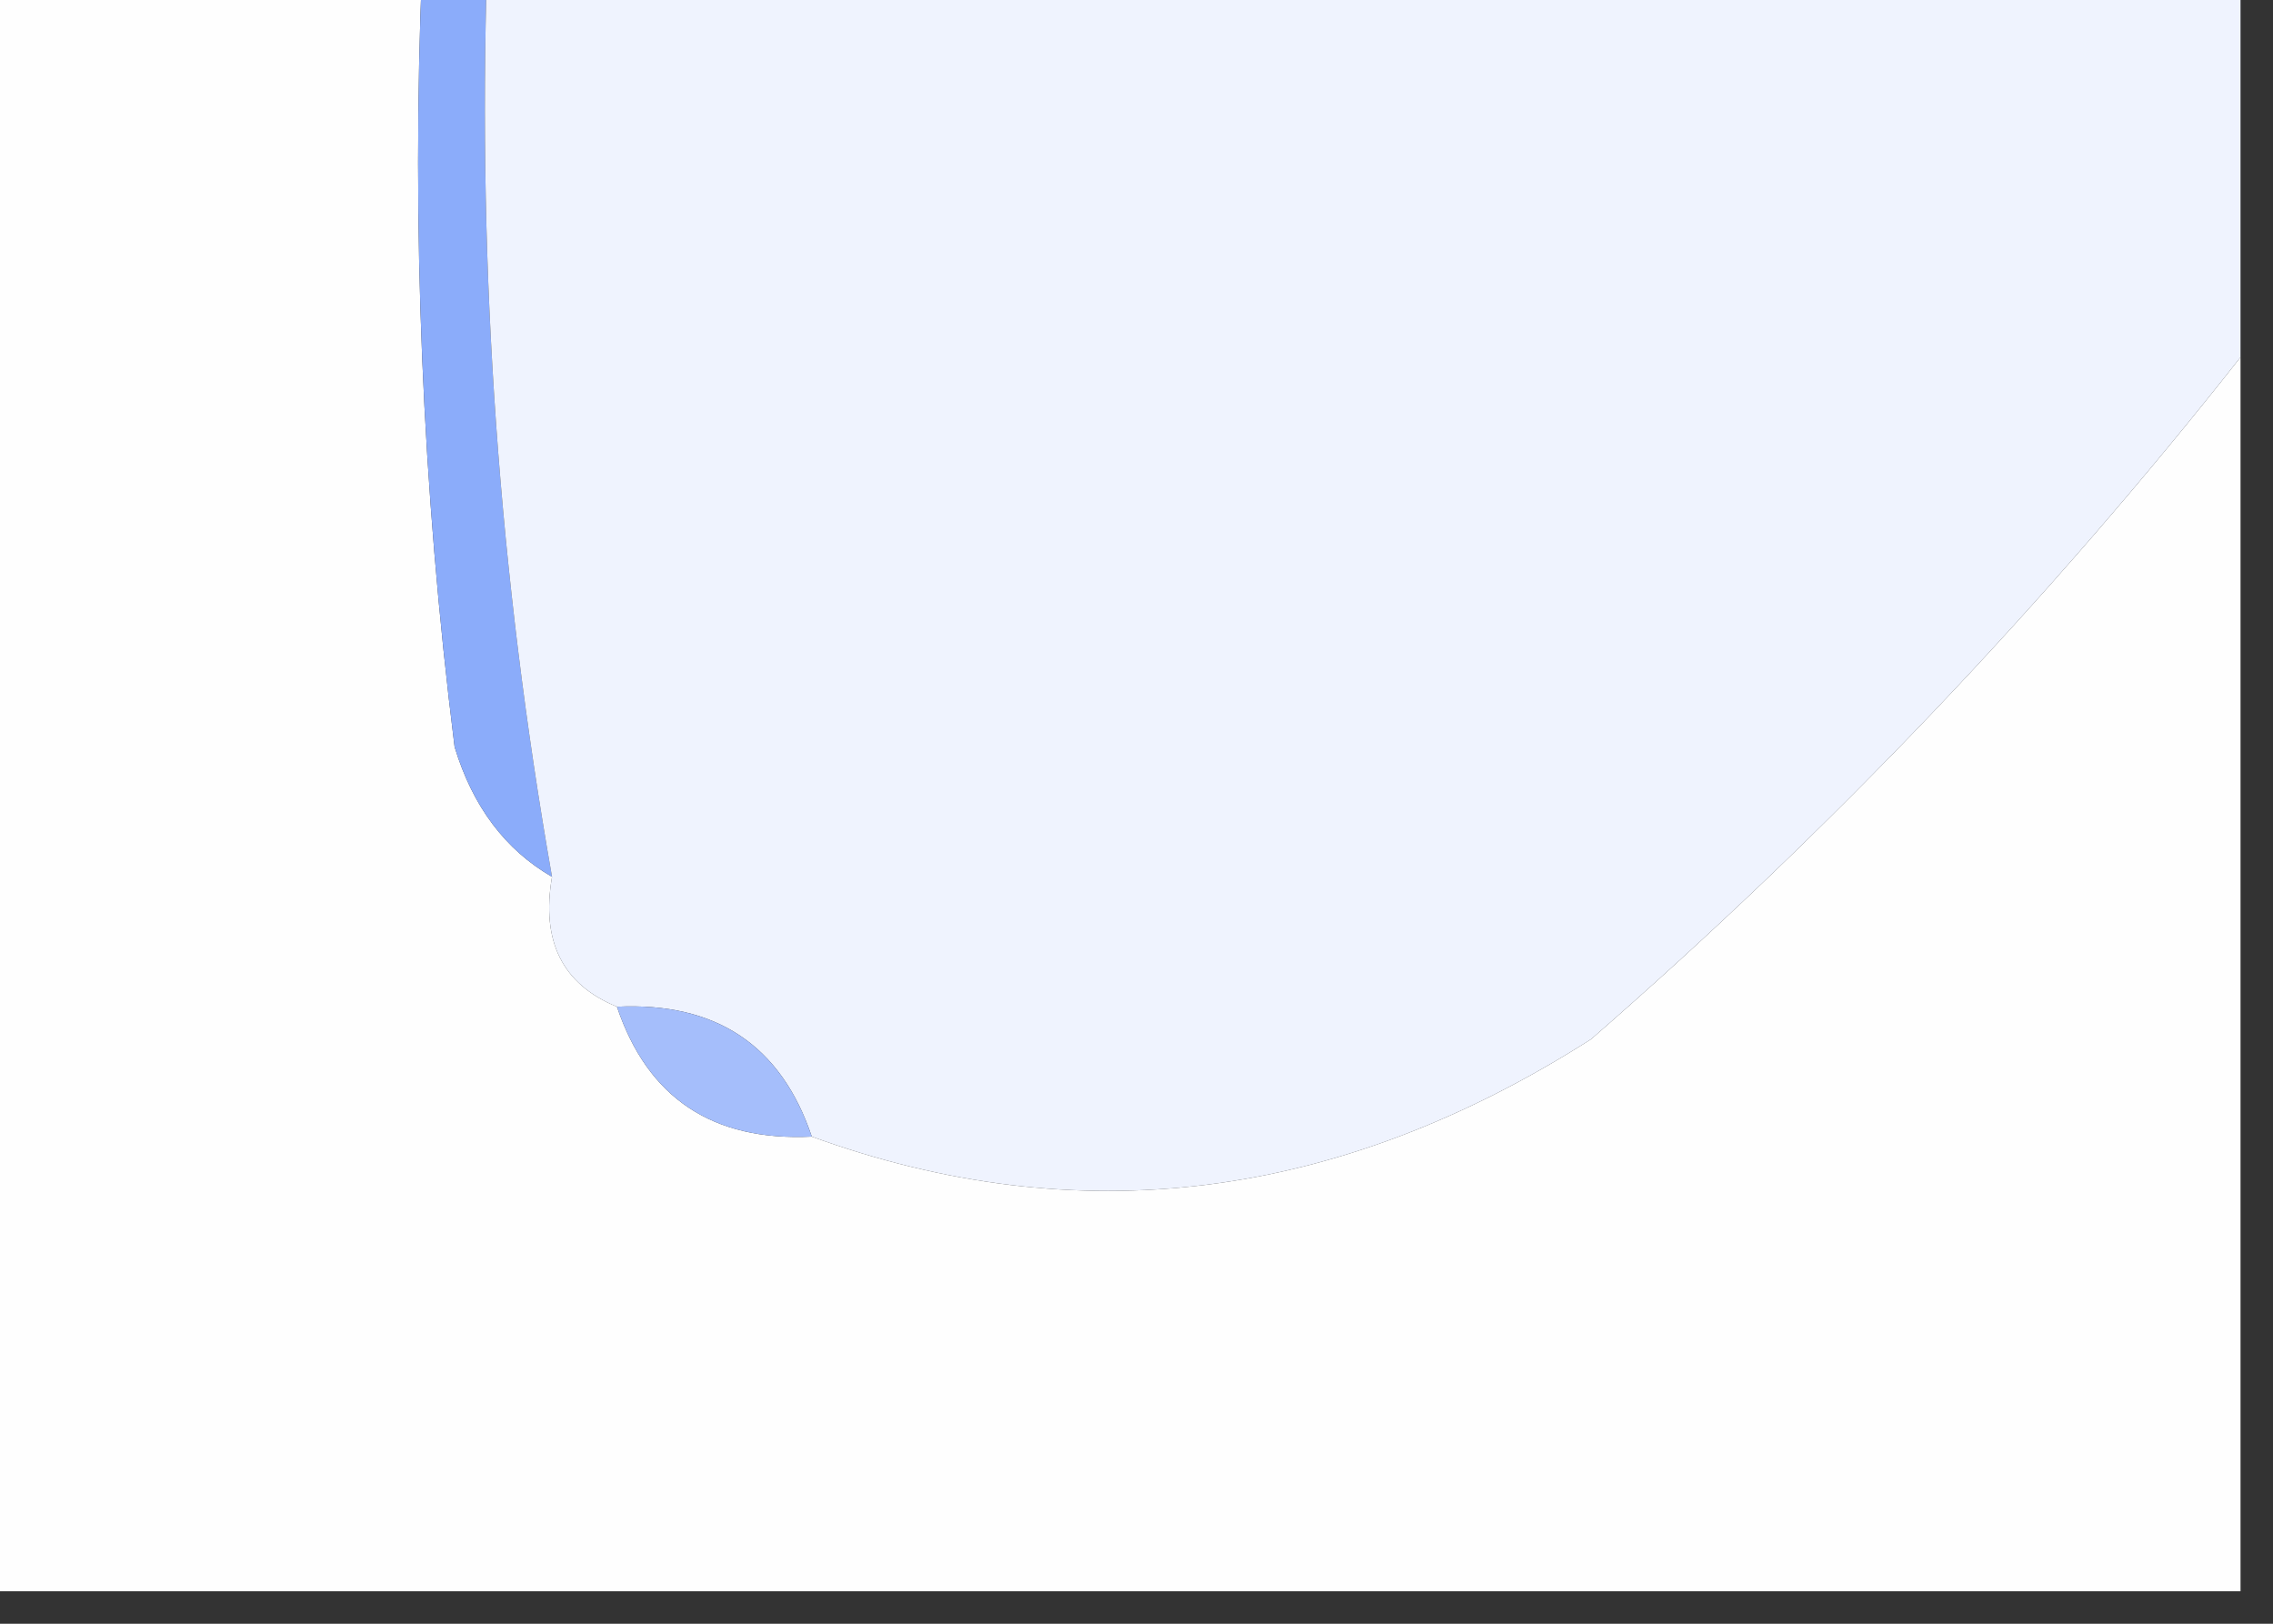 <?xml version="1.0" encoding="UTF-8"?>
<!DOCTYPE svg PUBLIC "-//W3C//DTD SVG 1.1//EN" "http://www.w3.org/Graphics/SVG/1.1/DTD/svg11.dtd">
<svg xmlns="http://www.w3.org/2000/svg" version="1.1" width="35px" height="25px" style="shape-rendering:geometricPrecision; text-rendering:geometricPrecision; image-rendering:optimizeQuality; fill-rule:evenodd; clip-rule:evenodd" xmlns:xlink="http://www.w3.org/1999/xlink">
<rect width="100%" height="100%" fill="#333333" stroke="none"/>
<g><path style="opacity:1" fill="#fefefe" d="M -0.5,-0.5 C 1.833,-0.5 4.167,-0.5 6.5,-0.5C 6.334,3.514 6.501,7.514 7,11.5C 7.278,12.416 7.778,13.082 8.5,13.5C 8.328,14.492 8.662,15.158 9.5,15.5C 9.973,16.906 10.973,17.573 12.5,17.5C 16.596,18.989 20.596,18.489 24.5,16C 28.178,12.797 31.511,9.297 34.5,5.5C 34.5,11.833 34.5,18.167 34.5,24.5C 22.833,24.5 11.167,24.5 -0.5,24.5C -0.5,16.167 -0.5,7.833 -0.5,-0.5 Z"/></g>
<g><path style="opacity:1" fill="#8bacfa" d="M 6.5,-0.5 C 6.833,-0.5 7.167,-0.5 7.5,-0.5C 7.353,4.214 7.686,8.881 8.5,13.5C 7.778,13.082 7.278,12.416 7,11.5C 6.501,7.514 6.334,3.514 6.5,-0.5 Z"/></g>
<g><path style="opacity:1" fill="#eff3fe" d="M 7.5,-0.5 C 16.5,-0.5 25.5,-0.5 34.5,-0.5C 34.5,1.5 34.5,3.5 34.5,5.5C 31.511,9.297 28.178,12.797 24.5,16C 20.596,18.489 16.596,18.989 12.5,17.5C 12.027,16.094 11.027,15.427 9.5,15.5C 8.662,15.158 8.328,14.492 8.5,13.5C 7.686,8.881 7.353,4.214 7.5,-0.5 Z"/></g>
<g><path style="opacity:1" fill="#a5befb" d="M 9.5,15.5 C 11.027,15.427 12.027,16.094 12.5,17.5C 10.973,17.573 9.973,16.906 9.5,15.5 Z"/></g>
</svg>
